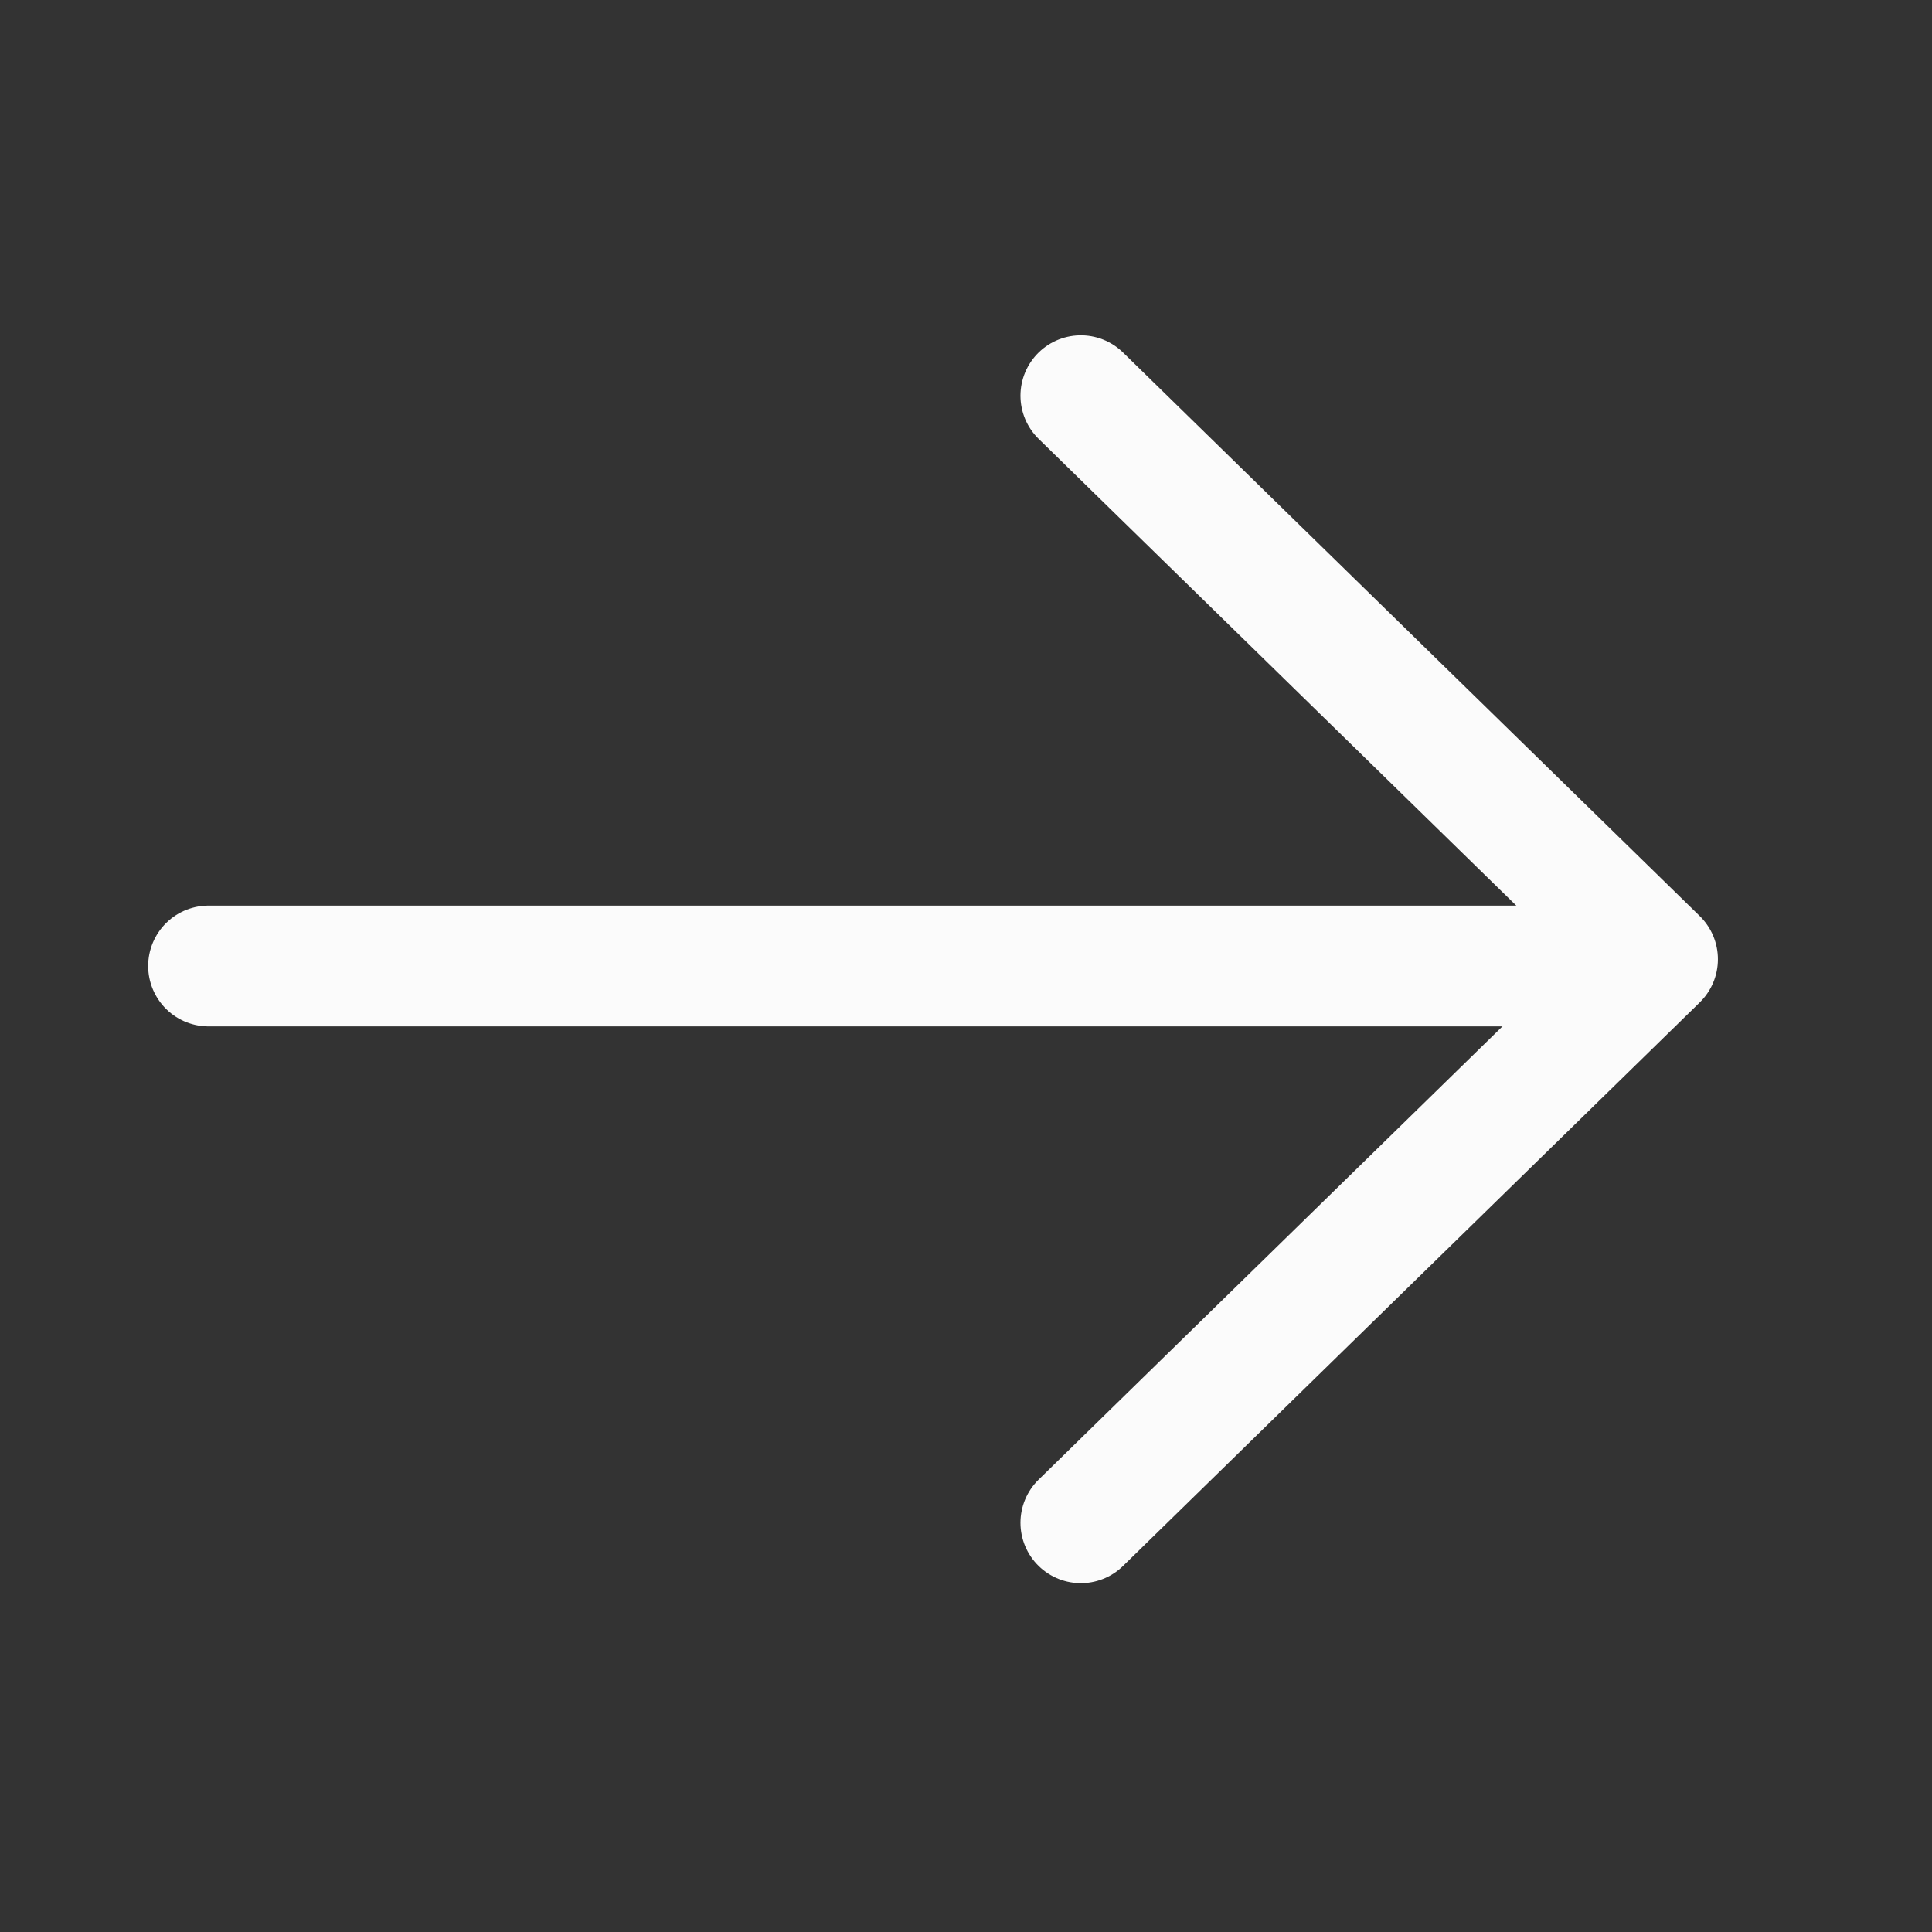 <svg width="16" height="16" viewBox="0 0 16 16" fill="none" xmlns="http://www.w3.org/2000/svg">
<rect x="0" y="0" width="16" height="16" fill="#333333" stroke="none"/>
<path d="M1.727 8L13.665 8L1.727 8Z" fill="#FBFBFB"/>
<path d="M1.727 8L13.665 8" stroke="#FBFBFB" stroke-linecap="round" stroke-linejoin="round"/>
<path d="M13.727 7.944L8.951 12.611L13.727 7.944ZM13.727 7.944L8.951 3.277L13.727 7.944Z" fill="#FBFBFB"/>
<path d="M8.951 12.611L13.727 7.944L8.951 3.277" stroke="#FBFBFB" stroke-linecap="round" stroke-linejoin="round"/>
</svg>
